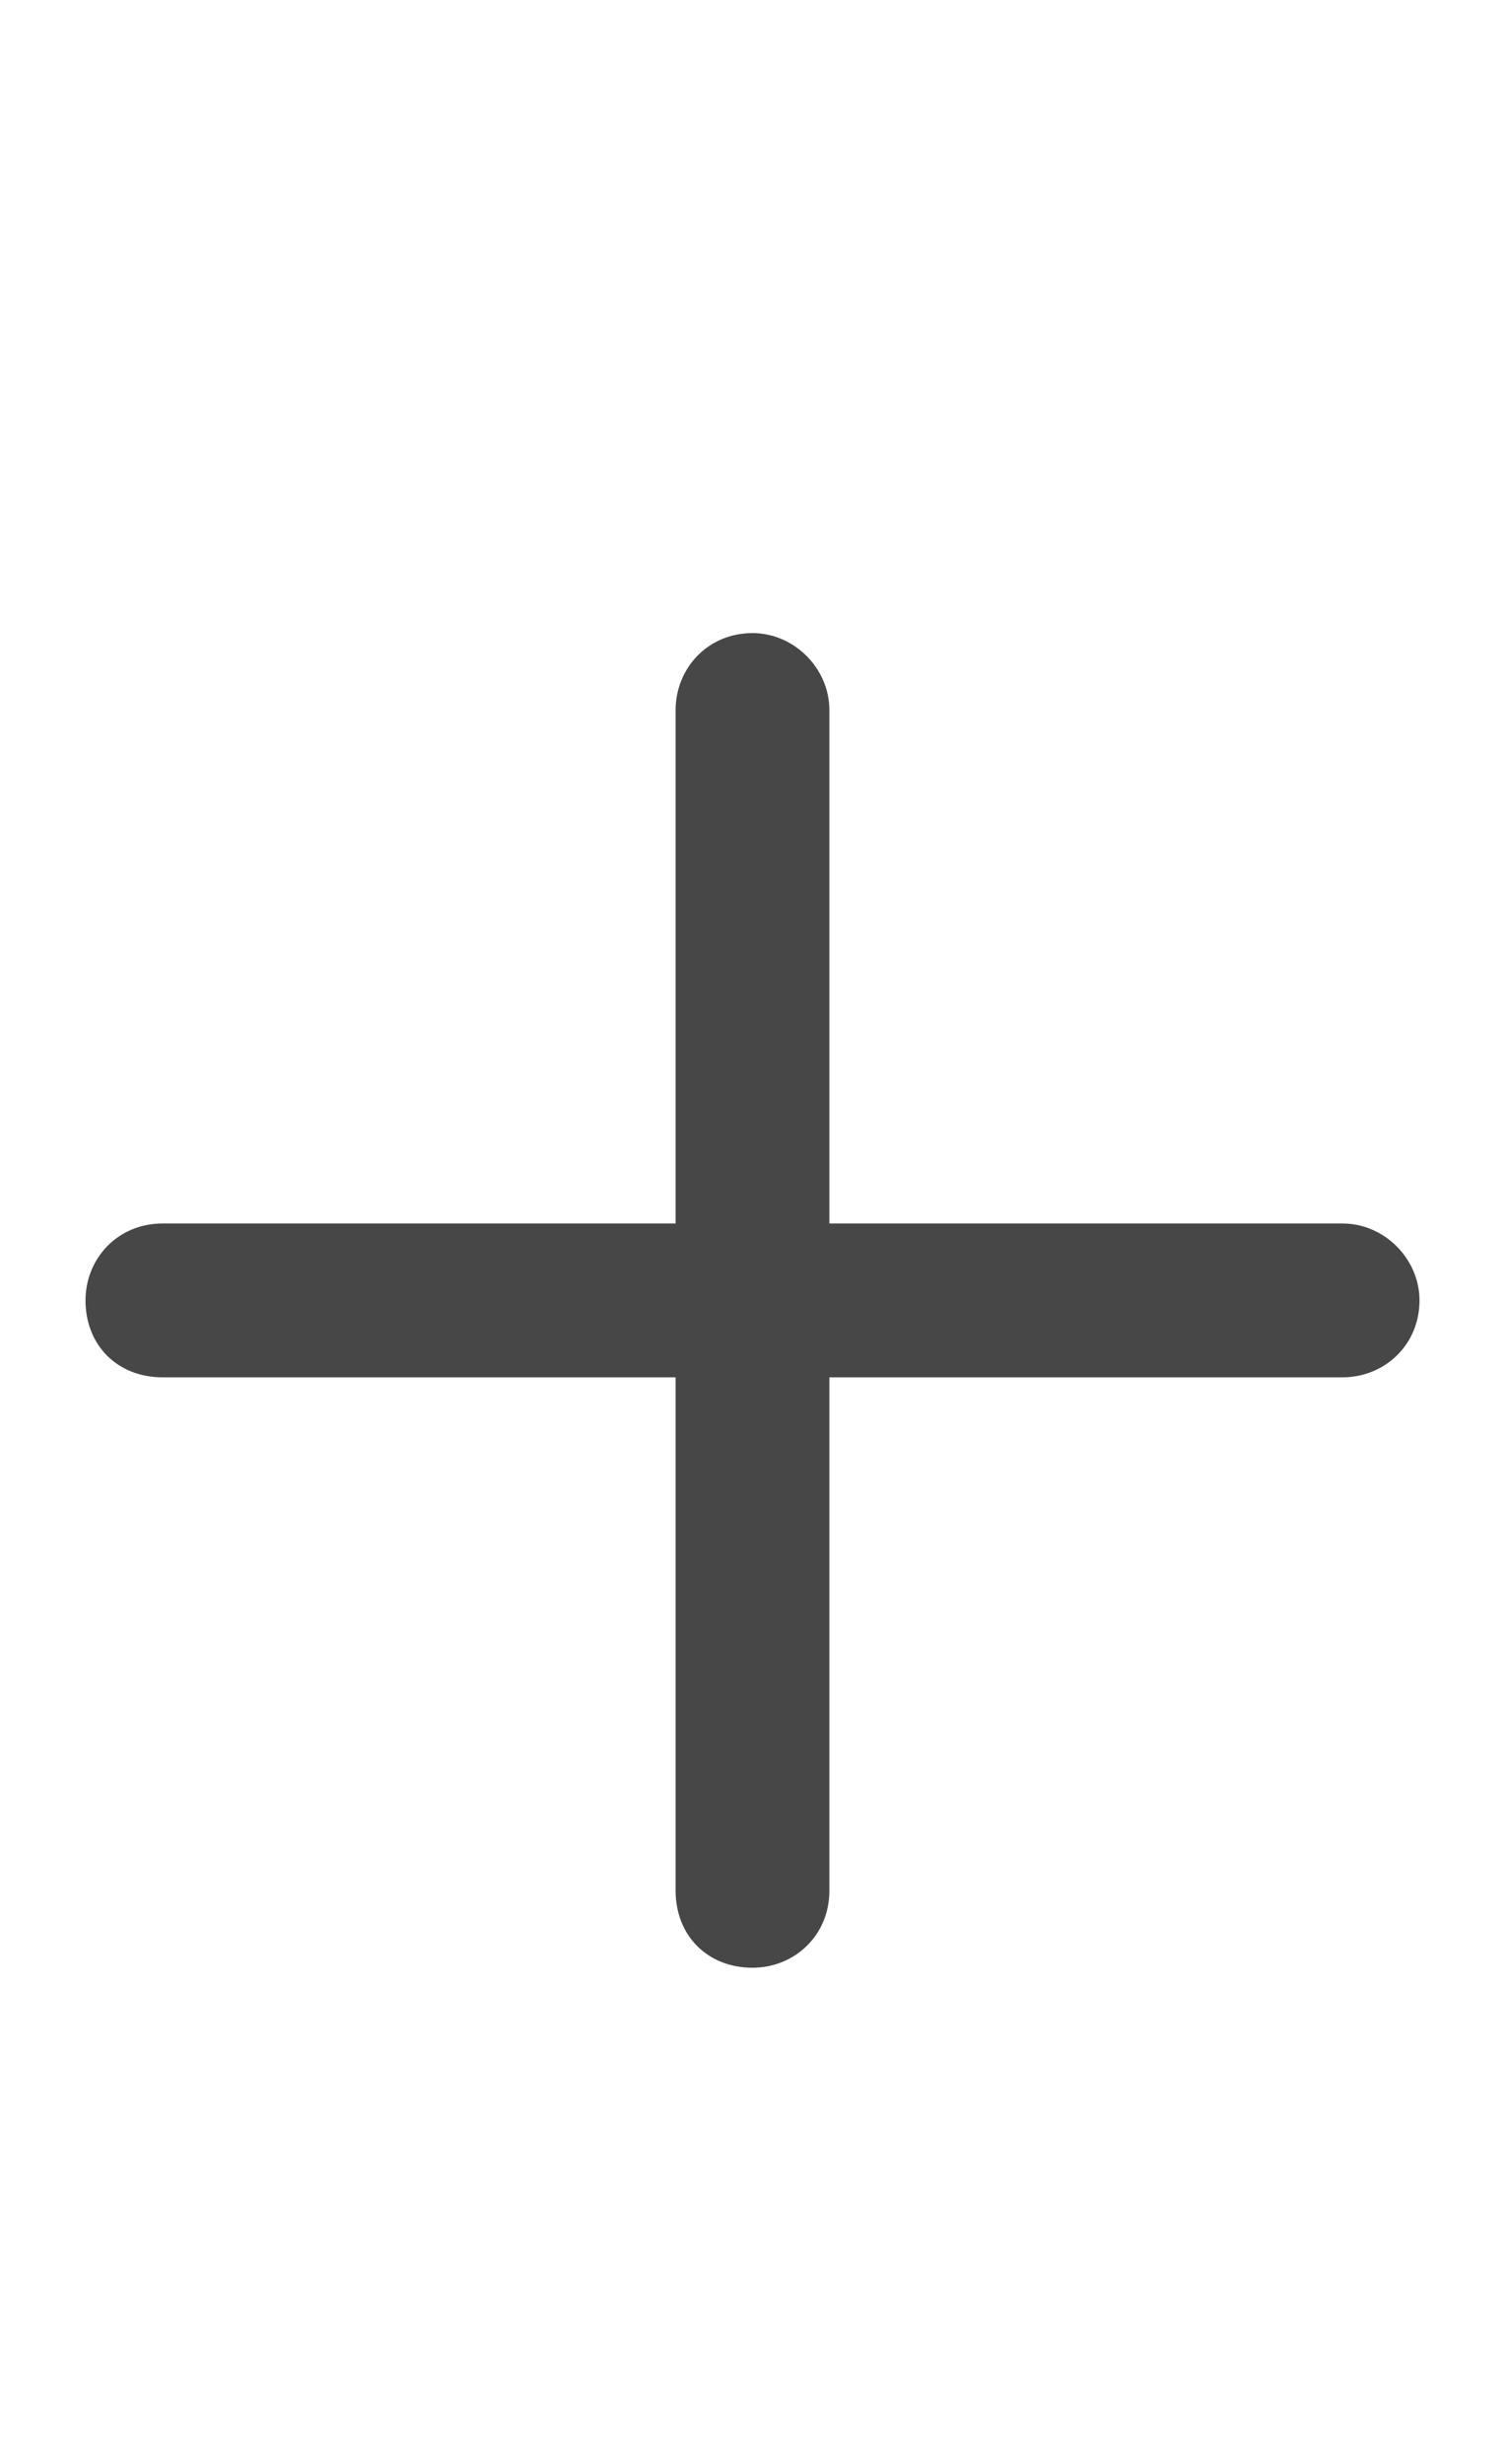 <svg width="11" height="18" viewBox="0 0 11 18" fill="none" xmlns="http://www.w3.org/2000/svg">
<g id="label-paired / caption / plus-caption / bold" clip-path="url(#clip0_2556_10637)">
<path id="icon" d="M6.062 5.188V8.938H9.812C10.117 8.938 10.375 9.195 10.375 9.5C10.375 9.828 10.117 10.062 9.812 10.062H6.062V13.812C6.062 14.141 5.805 14.375 5.5 14.375C5.172 14.375 4.938 14.141 4.938 13.812V10.062H1.188C0.859 10.062 0.625 9.828 0.625 9.5C0.625 9.195 0.859 8.938 1.188 8.938H4.938V5.188C4.938 4.883 5.172 4.625 5.5 4.625C5.805 4.625 6.062 4.883 6.062 5.188Z" fill="black" fill-opacity="0.72"/>
</g>
<defs>
<clipPath id="clip0_2556_10637">
<rect width="11" height="18" fill="white"/>
</clipPath>
</defs>
</svg>
